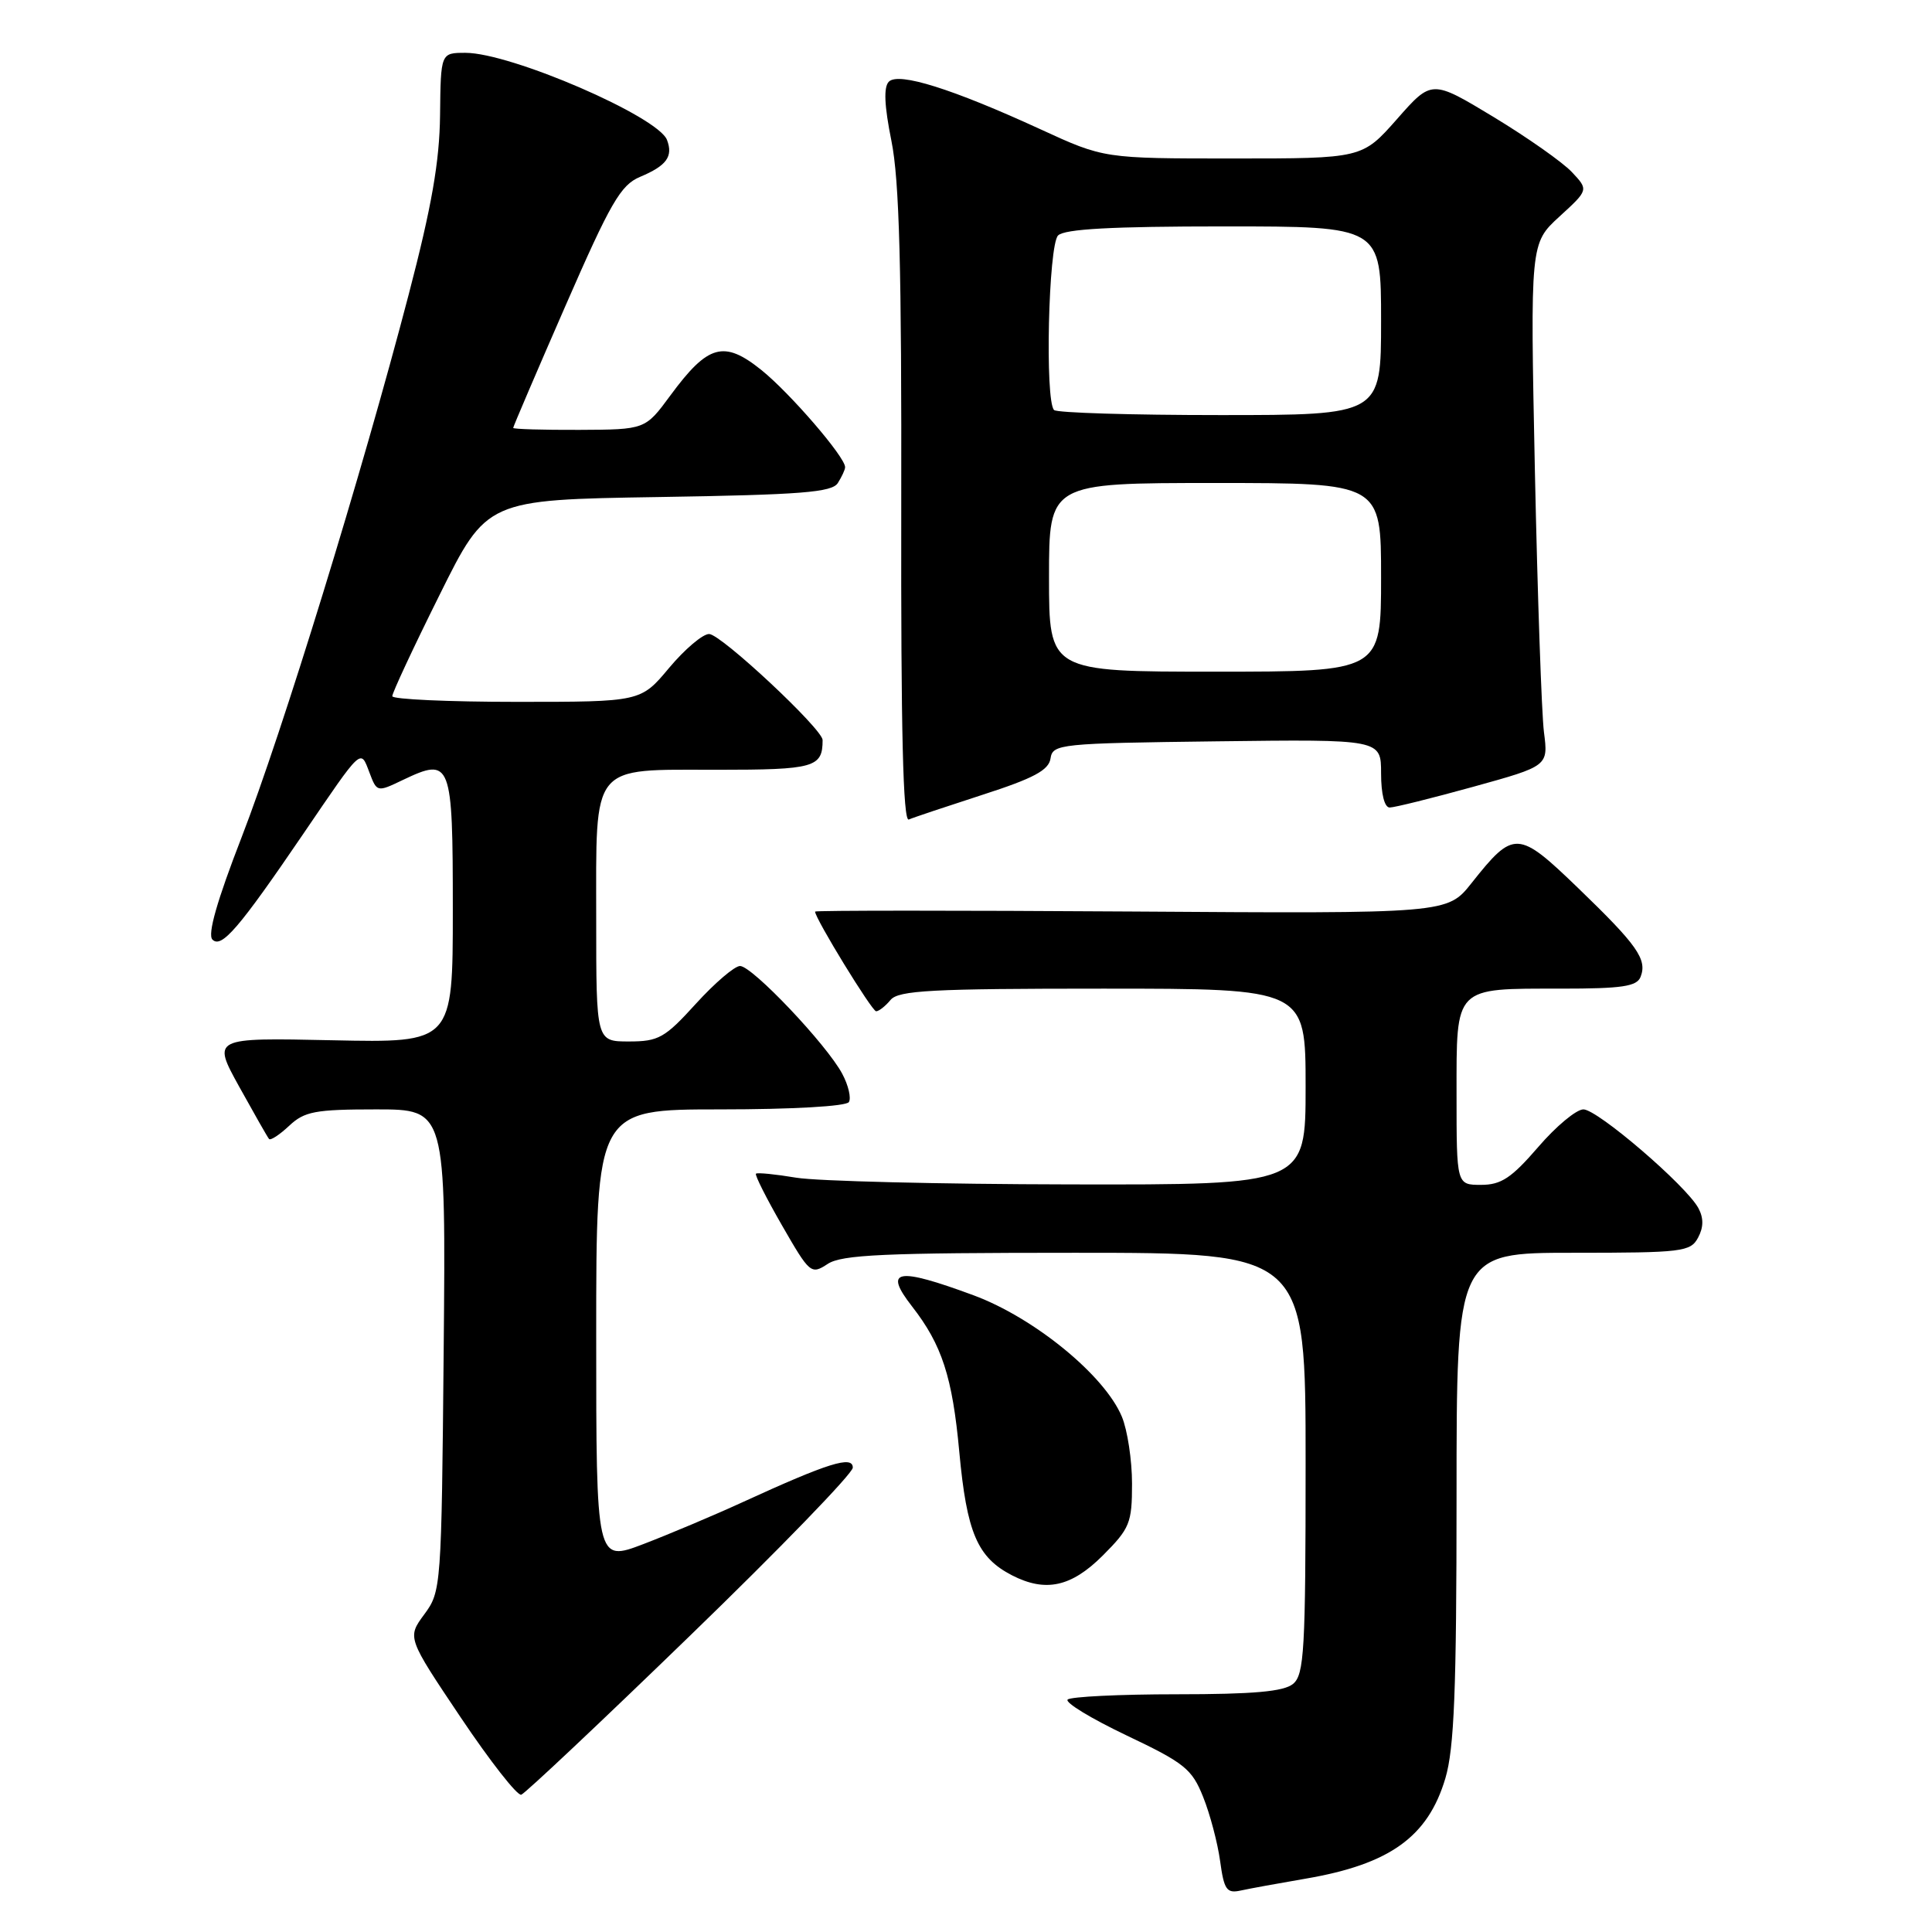 <?xml version="1.0" encoding="UTF-8" standalone="no"?>
<!DOCTYPE svg PUBLIC "-//W3C//DTD SVG 1.1//EN" "http://www.w3.org/Graphics/SVG/1.1/DTD/svg11.dtd" >
<svg xmlns="http://www.w3.org/2000/svg" xmlns:xlink="http://www.w3.org/1999/xlink" version="1.1" viewBox="0 0 256 256">
 <g >
 <path fill="currentColor"
d=" M 172.96 248.94 C 184.16 247.03 189.21 243.40 191.52 235.63 C 192.69 231.67 193.00 223.96 193.00 198.32 C 193.00 166.00 193.00 166.00 208.46 166.00 C 222.91 166.00 224.00 165.87 225.00 164.00 C 225.74 162.63 225.75 161.40 225.05 160.09 C 223.45 157.11 211.69 147.01 209.81 147.00 C 208.87 147.00 206.17 149.25 203.81 152.00 C 200.28 156.09 198.91 157.00 196.25 157.00 C 193.00 157.00 193.00 157.00 193.00 145.04 C 193.00 130.60 192.61 131.00 206.83 131.00 C 214.96 131.00 216.90 130.71 217.39 129.43 C 218.28 127.12 216.96 125.24 209.13 117.69 C 201.13 109.97 200.59 109.95 194.99 117.01 C 191.78 121.06 191.78 121.06 149.89 120.78 C 126.85 120.63 108.00 120.63 108.00 120.79 C 108.00 121.70 115.54 134.00 116.09 134.00 C 116.46 134.00 117.32 133.32 118.00 132.50 C 119.05 131.23 123.45 131.00 146.12 131.00 C 173.00 131.00 173.00 131.00 173.00 144.00 C 173.00 157.00 173.00 157.00 141.75 156.94 C 124.56 156.91 108.25 156.51 105.50 156.05 C 102.75 155.59 100.35 155.35 100.17 155.52 C 99.99 155.68 101.55 158.78 103.63 162.39 C 107.30 168.77 107.47 168.92 109.67 167.48 C 111.54 166.25 117.17 166.00 142.46 166.00 C 173.00 166.00 173.00 166.00 173.00 193.88 C 173.00 218.67 172.82 221.91 171.33 223.13 C 170.10 224.14 166.10 224.50 155.92 224.50 C 148.36 224.50 141.86 224.82 141.47 225.20 C 141.08 225.59 144.59 227.72 149.27 229.95 C 156.95 233.60 157.94 234.39 159.42 238.10 C 160.33 240.36 161.34 244.18 161.67 246.59 C 162.19 250.40 162.54 250.91 164.38 250.51 C 165.55 250.25 169.41 249.55 172.96 248.94 Z  M 91.50 216.67 C 103.33 205.22 113.00 195.23 113.00 194.47 C 113.00 192.83 109.76 193.84 98.50 199.00 C 94.65 200.77 88.69 203.28 85.25 204.60 C 79.00 206.98 79.00 206.98 79.00 176.99 C 79.00 147.00 79.00 147.00 95.44 147.00 C 104.99 147.00 112.13 146.59 112.48 146.03 C 112.81 145.50 112.42 143.81 111.60 142.28 C 109.55 138.42 99.67 128.00 98.06 128.00 C 97.34 128.00 94.71 130.25 92.21 133.00 C 88.10 137.53 87.27 138.00 83.34 138.00 C 79.00 138.00 79.00 138.00 79.00 121.83 C 79.00 100.93 78.13 102.00 95.05 102.00 C 107.92 102.00 109.00 101.69 109.00 98.06 C 109.00 96.61 95.52 84.01 93.96 84.01 C 93.12 84.00 90.73 86.03 88.66 88.50 C 84.90 93.00 84.90 93.00 68.45 93.00 C 59.40 93.00 51.99 92.66 51.98 92.25 C 51.96 91.84 54.77 85.81 58.23 78.86 C 64.50 66.22 64.50 66.22 87.29 65.86 C 106.18 65.56 110.24 65.24 111.02 64.00 C 111.54 63.17 111.98 62.24 111.98 61.91 C 112.02 60.59 104.70 52.10 100.90 49.04 C 95.92 45.04 93.82 45.62 88.82 52.41 C 85.50 56.92 85.50 56.92 76.75 56.96 C 71.94 56.98 68.00 56.86 68.00 56.70 C 68.00 56.53 71.11 49.26 74.92 40.54 C 80.90 26.84 82.24 24.52 84.80 23.44 C 88.33 21.96 89.22 20.74 88.38 18.54 C 87.18 15.43 67.69 7.00 61.68 7.00 C 58.40 7.00 58.40 7.00 58.31 15.25 C 58.24 21.44 57.20 27.36 54.16 39.00 C 47.94 62.81 37.42 96.98 32.02 110.93 C 28.76 119.33 27.47 123.83 28.15 124.50 C 29.35 125.70 31.64 123.04 40.18 110.50 C 48.05 98.94 47.75 99.21 48.94 102.33 C 49.94 104.98 49.96 104.99 53.38 103.35 C 59.79 100.30 60.00 100.83 60.00 120.56 C 60.00 138.18 60.00 138.18 44.05 137.84 C 28.11 137.50 28.11 137.50 31.70 144.00 C 33.68 147.57 35.45 150.69 35.65 150.92 C 35.85 151.15 37.05 150.36 38.32 149.17 C 40.34 147.27 41.76 147.00 49.85 147.00 C 59.08 147.00 59.08 147.00 58.79 178.92 C 58.50 210.34 58.46 210.88 56.22 213.91 C 53.95 216.99 53.95 216.99 61.04 227.56 C 64.94 233.37 68.55 237.98 69.07 237.81 C 69.58 237.64 79.68 228.13 91.50 216.67 Z  M 146.12 206.12 C 149.71 202.52 150.00 201.82 150.00 196.59 C 150.00 193.48 149.39 189.48 148.65 187.71 C 146.37 182.24 137.05 174.62 129.02 171.64 C 118.82 167.87 117.02 168.19 120.86 173.12 C 124.81 178.19 126.20 182.45 127.11 192.37 C 128.10 203.09 129.50 206.37 134.10 208.74 C 138.55 211.02 141.95 210.28 146.12 206.12 Z  M 130.20 105.31 C 136.97 103.13 138.97 102.05 139.20 100.50 C 139.49 98.58 140.37 98.49 161.25 98.23 C 183.00 97.96 183.00 97.96 183.00 102.48 C 183.00 105.20 183.45 107.00 184.14 107.00 C 184.77 107.00 189.76 105.76 195.22 104.25 C 205.16 101.50 205.16 101.50 204.58 97.00 C 204.27 94.53 203.73 78.94 203.38 62.37 C 202.76 32.25 202.76 32.25 206.63 28.70 C 210.50 25.16 210.50 25.16 208.28 22.80 C 207.06 21.50 202.38 18.21 197.89 15.49 C 189.71 10.55 189.71 10.55 185.11 15.78 C 180.50 21.00 180.50 21.00 163.39 21.00 C 146.28 21.00 146.28 21.00 137.89 17.14 C 126.18 11.76 119.07 9.53 117.78 10.82 C 117.07 11.53 117.17 13.97 118.12 18.68 C 119.17 23.87 119.48 35.51 119.42 67.28 C 119.37 96.79 119.66 108.92 120.42 108.59 C 121.01 108.33 125.42 106.86 130.20 105.31 Z  M 139.00 76.50 C 139.00 64.00 139.00 64.00 161.00 64.00 C 183.00 64.00 183.00 64.00 183.00 76.50 C 183.00 89.00 183.00 89.00 161.00 89.00 C 139.00 89.00 139.00 89.00 139.00 76.50 Z  M 139.67 54.33 C 138.44 53.11 138.92 32.48 140.20 31.20 C 141.06 30.34 147.36 30.00 162.20 30.00 C 183.00 30.00 183.00 30.00 183.00 42.50 C 183.00 55.00 183.00 55.00 161.67 55.00 C 149.93 55.00 140.03 54.70 139.67 54.33 Z "/>
</g>
</svg>